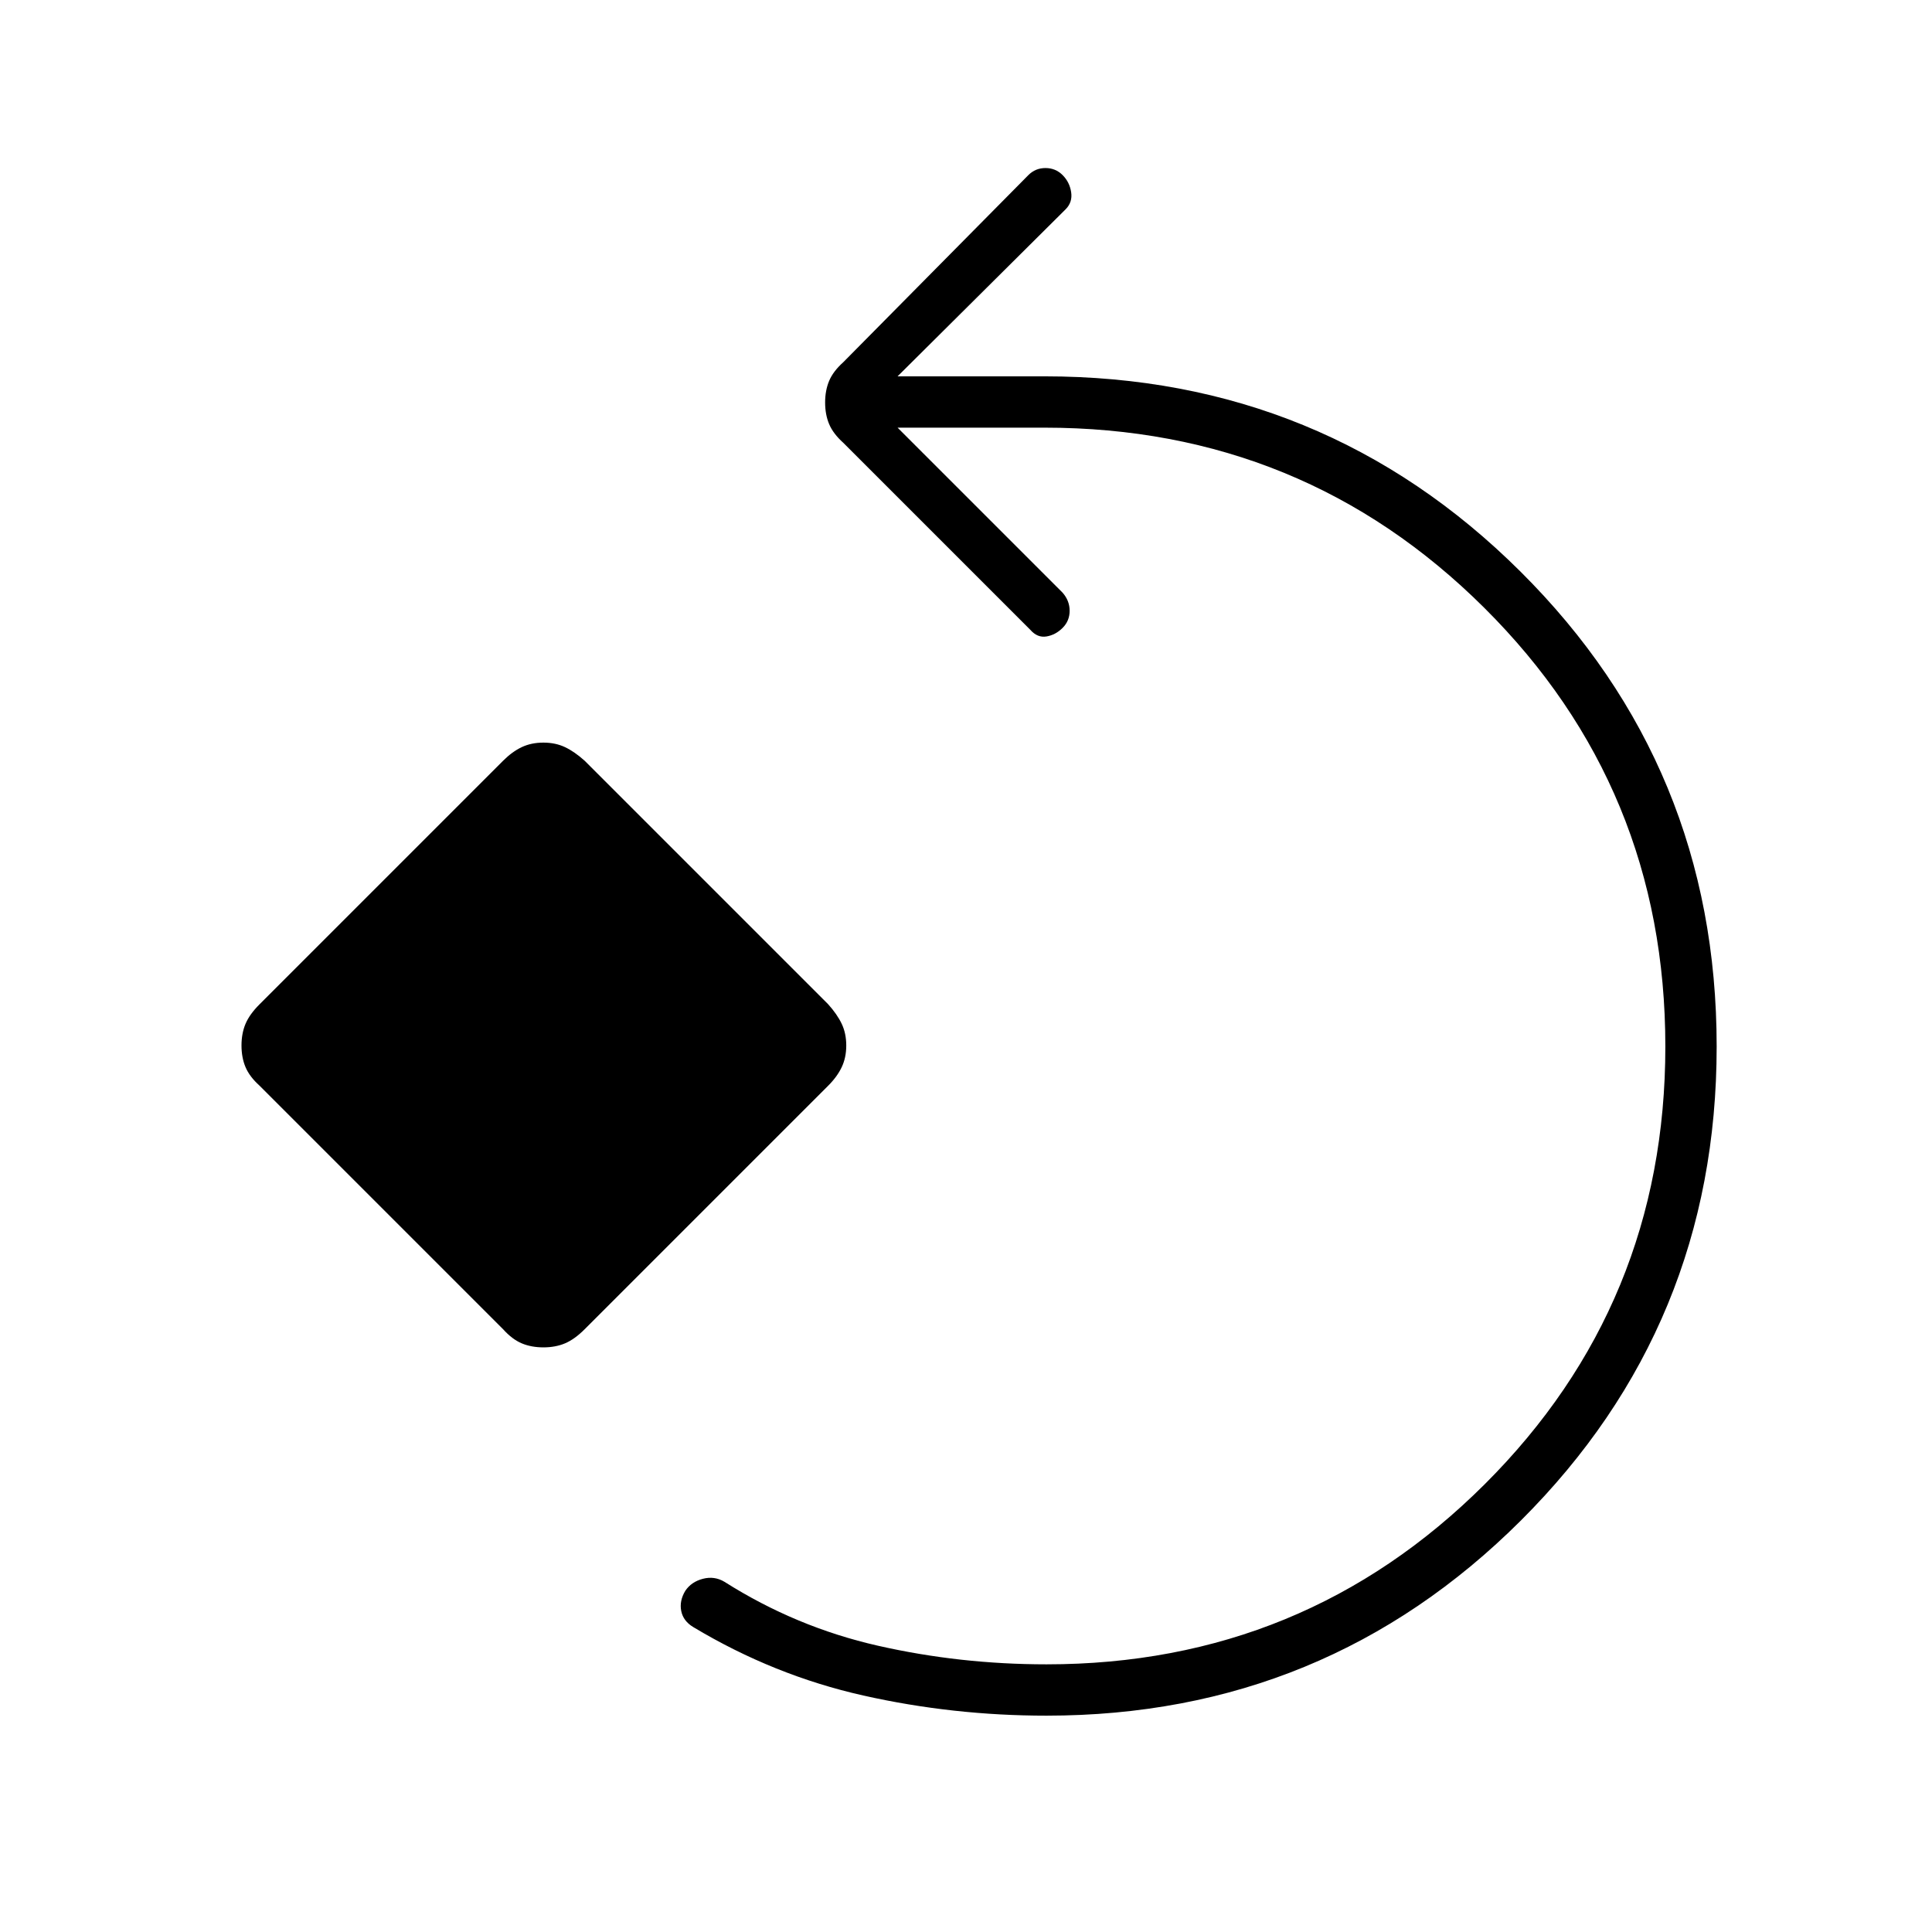 <svg xmlns="http://www.w3.org/2000/svg" height="24" viewBox="0 -960 960 960" width="24"><path d="M520-107.5q-46.5 0-91-10t-84.5-34q-5-3-6-8t2-10q3-4.5 8.75-6T360-174q35.5 22.5 76.25 31.75T520-133q128 0 217.75-89.5T827.5-440q0-128.5-90-218T519-747.5h-73l82 82q3.5 4 3.5 9T528-648q-3.5 3.5-8 4.25t-8-3.25l-93-93q-5-4.5-7-9.25T410-760q0-6 2-10.75t7-9.25l92-93q3.5-3.5 8.5-3.5t8.5 3.5q3.5 3.5 4.25 8.5t-2.75 8.5L446-773h73q139 0 236.5 97T853-440q0 138.5-97.25 235.5T520-107.5Zm-250-183q-6 0-10.75-2t-9.25-7l-121-121q-5-4.5-7-9.25t-2-10.75q0-6 2-10.75t7-9.75l121-121q4.5-4.5 9.25-6.75T270-591q6 0 10.75 2.25t9.75 6.75l121 121q4.5 5 6.75 9.75t2.25 10.75q0 6-2.25 10.75t-6.75 9.25l-121 121q-5 5-9.75 7t-10.75 2Z"/></svg>